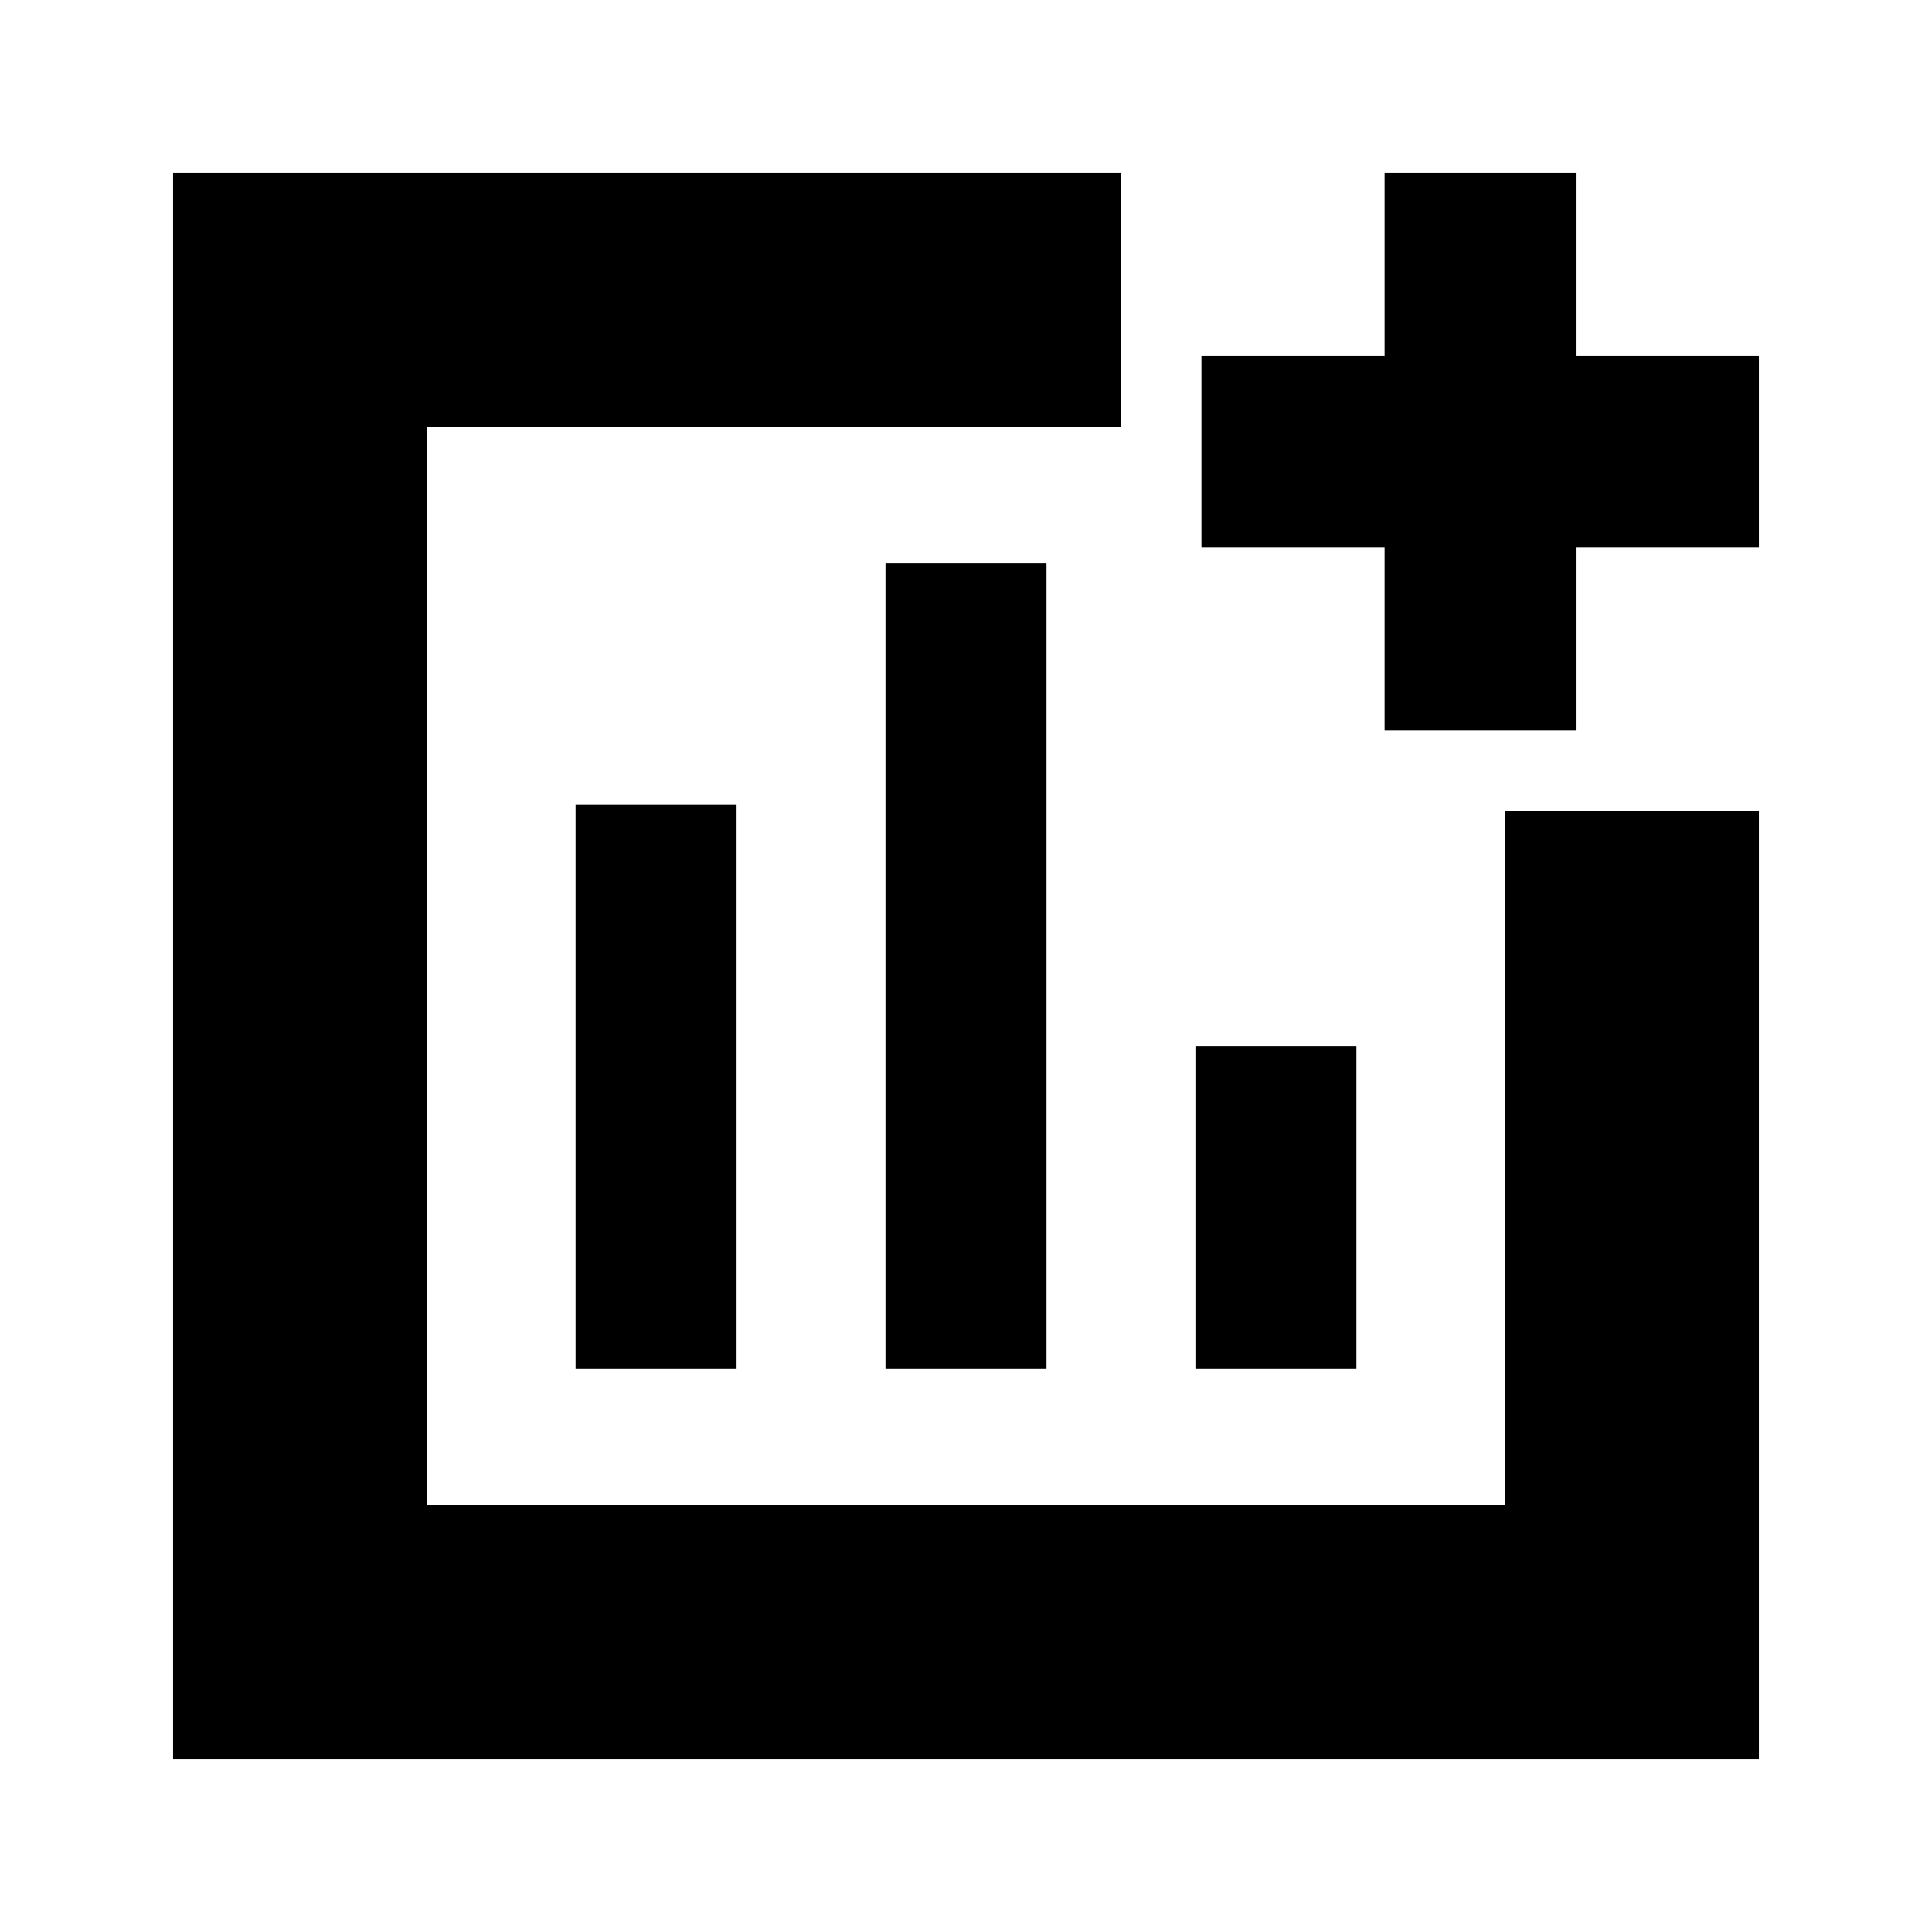 <svg xmlns="http://www.w3.org/2000/svg" height="24" viewBox="0 -960 960 960" width="24"><path d="M286-280h80v-280h-80v280Zm154 0h80v-400h-80v400Zm154 0h80v-160h-80v160ZM86-86v-788h471v126H212v536h536v-345h126v471H86Zm602-511v-91h-91v-95h91v-91h95v91h91v95h-91v91h-95ZM480-480Z"/></svg>